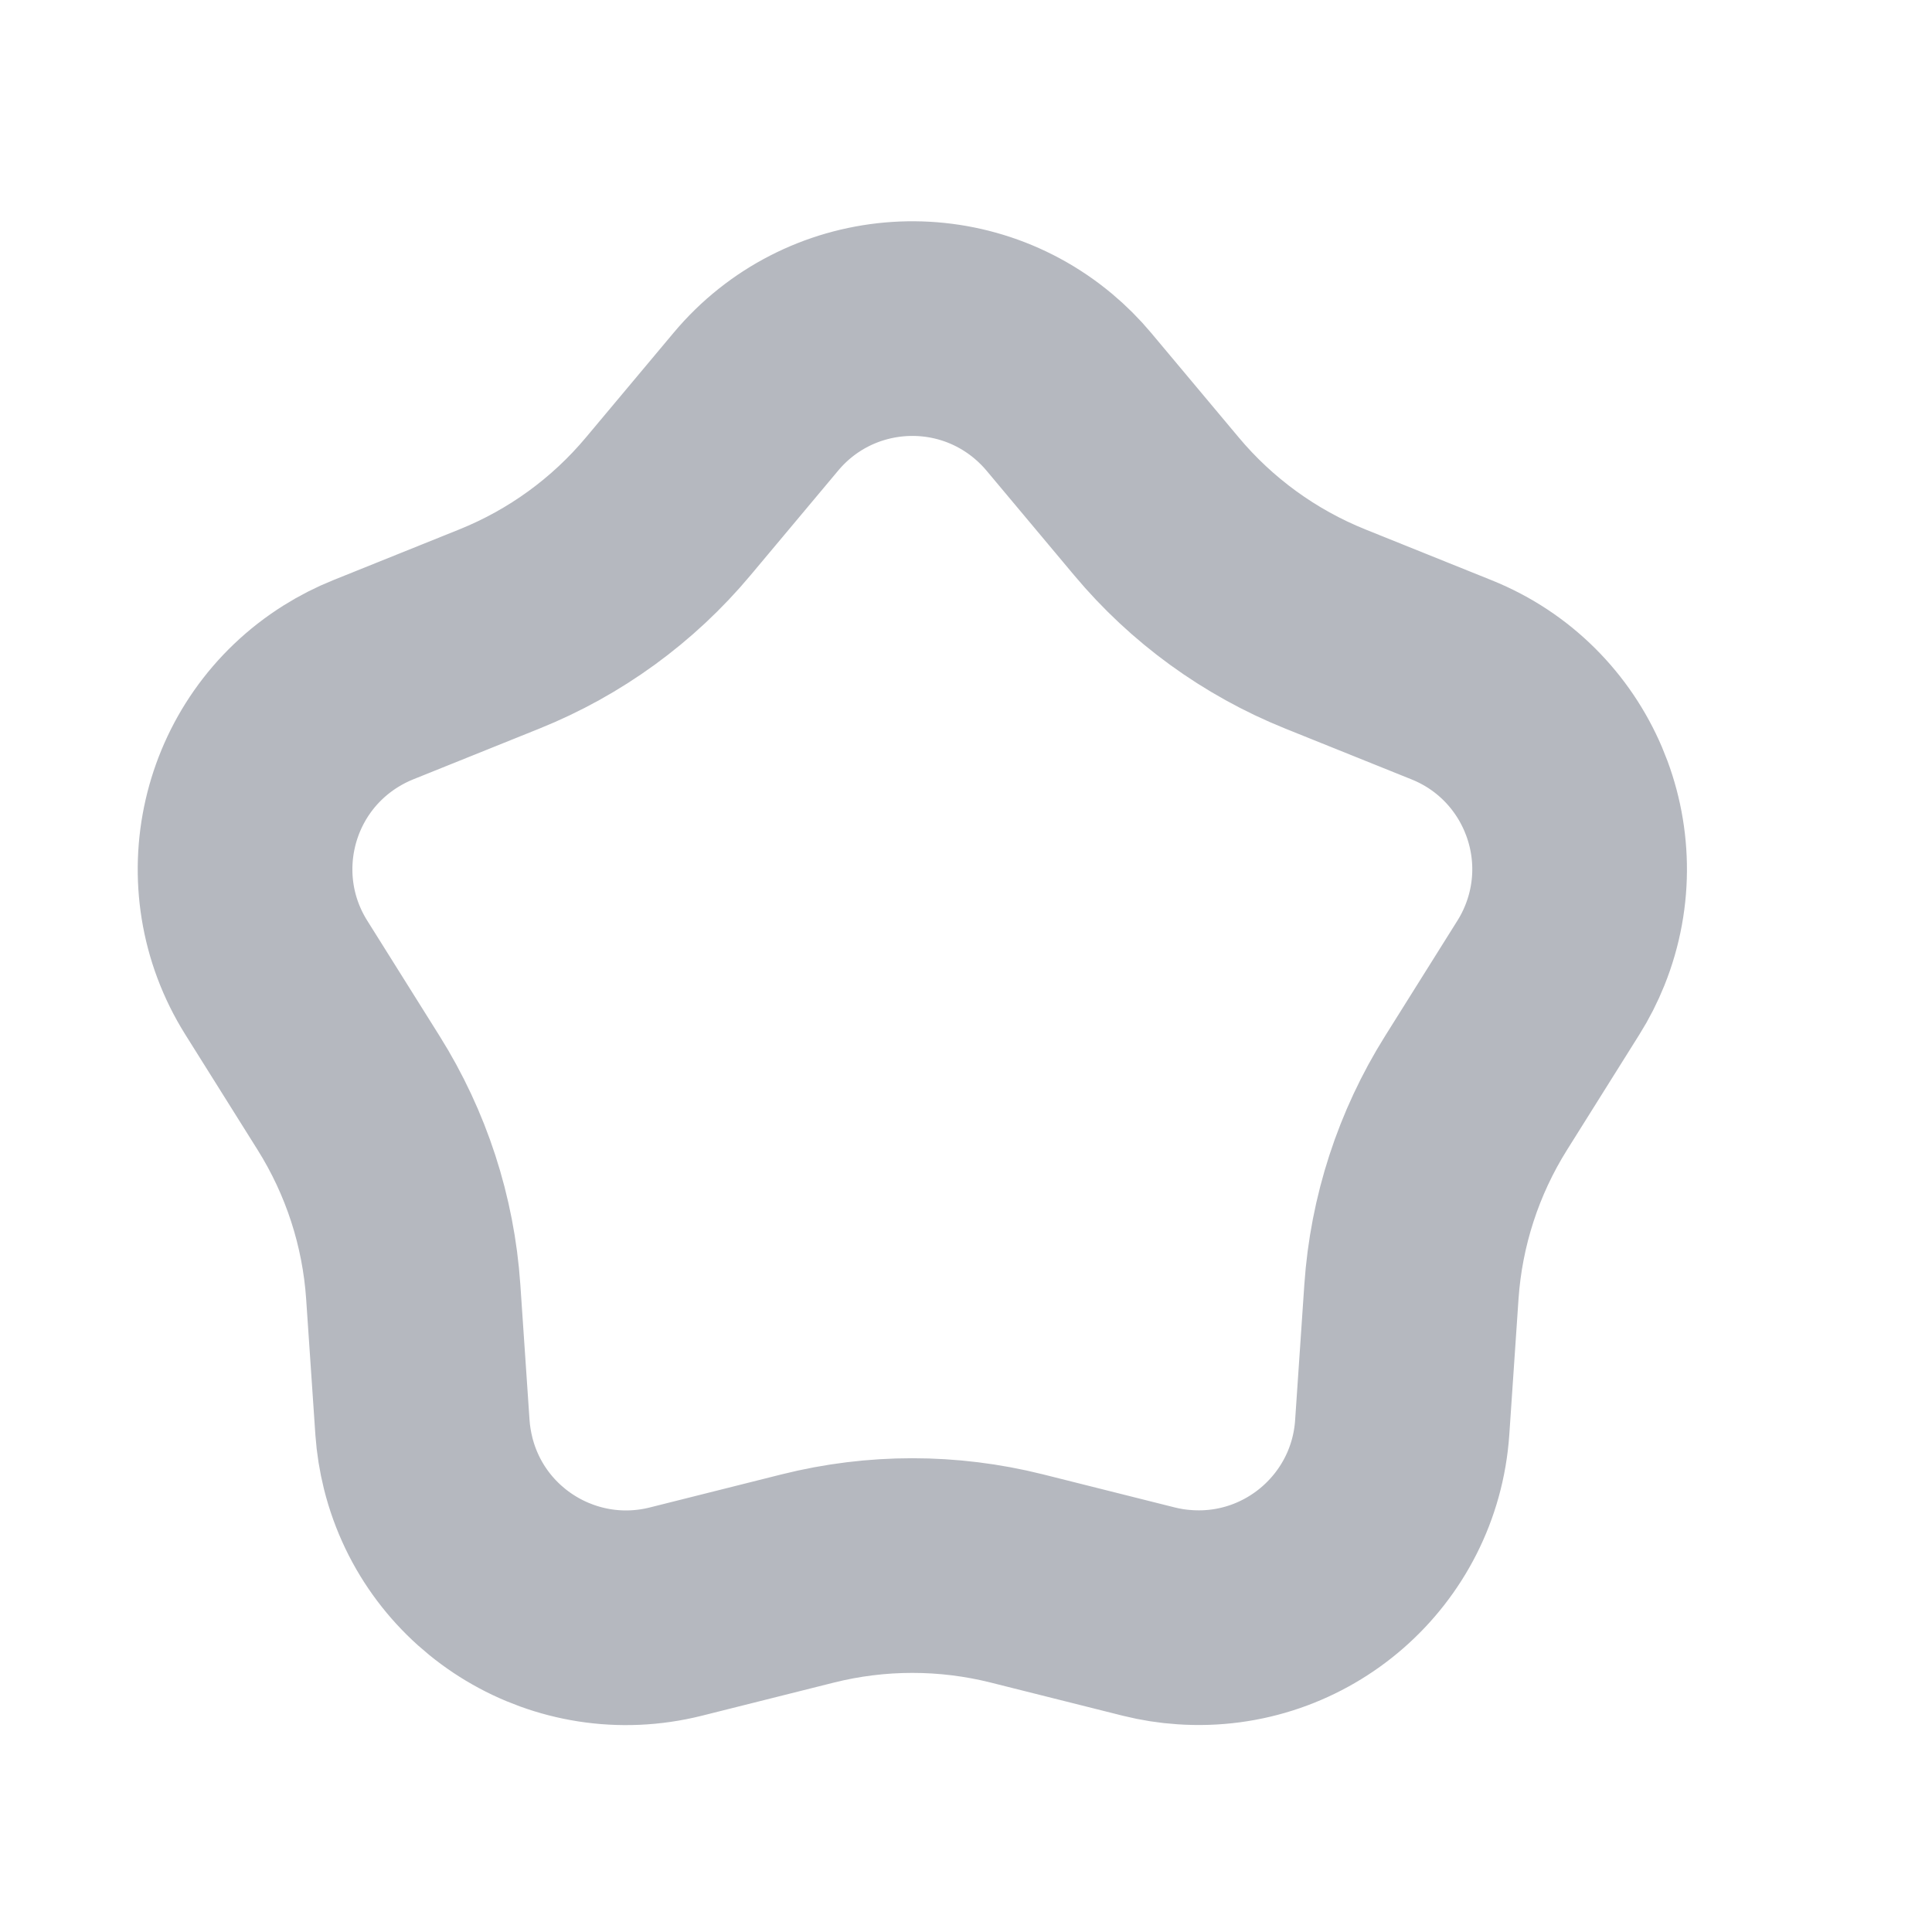 <?xml version="1.0" encoding="UTF-8"?>
<svg width="18px" height="18px" viewBox="0 0 18 18" version="1.1" xmlns="http://www.w3.org/2000/svg" xmlns:xlink="http://www.w3.org/1999/xlink">
    <title>编组 17</title>
    <g id="页面-1" stroke="none" stroke-width="1" fill="none" fill-rule="evenodd">
        <g id="主页---知识社区详情" transform="translate(-830, -111)">
            <g id="编组-15" transform="translate(234, 73)">
                <g id="编组-18" transform="translate(544, 37)">
                    <g id="编组-17" transform="translate(52, 1)">
                        <rect id="矩形备份-5" fill="#D8D8D8" opacity="0" x="0" y="0" width="18" height="18"></rect>
                        <path d="M7.527,14.706 L6.296,15.015 C5.277,15.27 4.244,14.652 3.989,13.633 C3.962,13.524 3.944,13.413 3.936,13.3 L3.85,12.034 C3.805,11.377 3.598,10.741 3.248,10.183 L2.574,9.108 C2.016,8.218 2.285,7.045 3.175,6.487 C3.271,6.427 3.371,6.376 3.475,6.334 L4.653,5.86 C5.264,5.614 5.805,5.221 6.227,4.716 L7.042,3.743 C7.716,2.937 8.915,2.831 9.72,3.505 C9.806,3.577 9.886,3.657 9.958,3.743 L10.773,4.716 C11.195,5.221 11.736,5.614 12.347,5.86 L13.525,6.334 C14.499,6.726 14.971,7.834 14.579,8.808 C14.537,8.912 14.486,9.013 14.426,9.108 L13.752,10.183 C13.402,10.741 13.195,11.377 13.15,12.034 L13.064,13.3 C12.992,14.348 12.084,15.139 11.037,15.067 C10.925,15.06 10.813,15.042 10.704,15.015 L9.473,14.706 C8.834,14.546 8.166,14.546 7.527,14.706 Z" id="星形备份" stroke="#B5B8BF" stroke-width="2"></path>
                    </g>
                </g>
            </g>
        </g>
    </g>
</svg>
